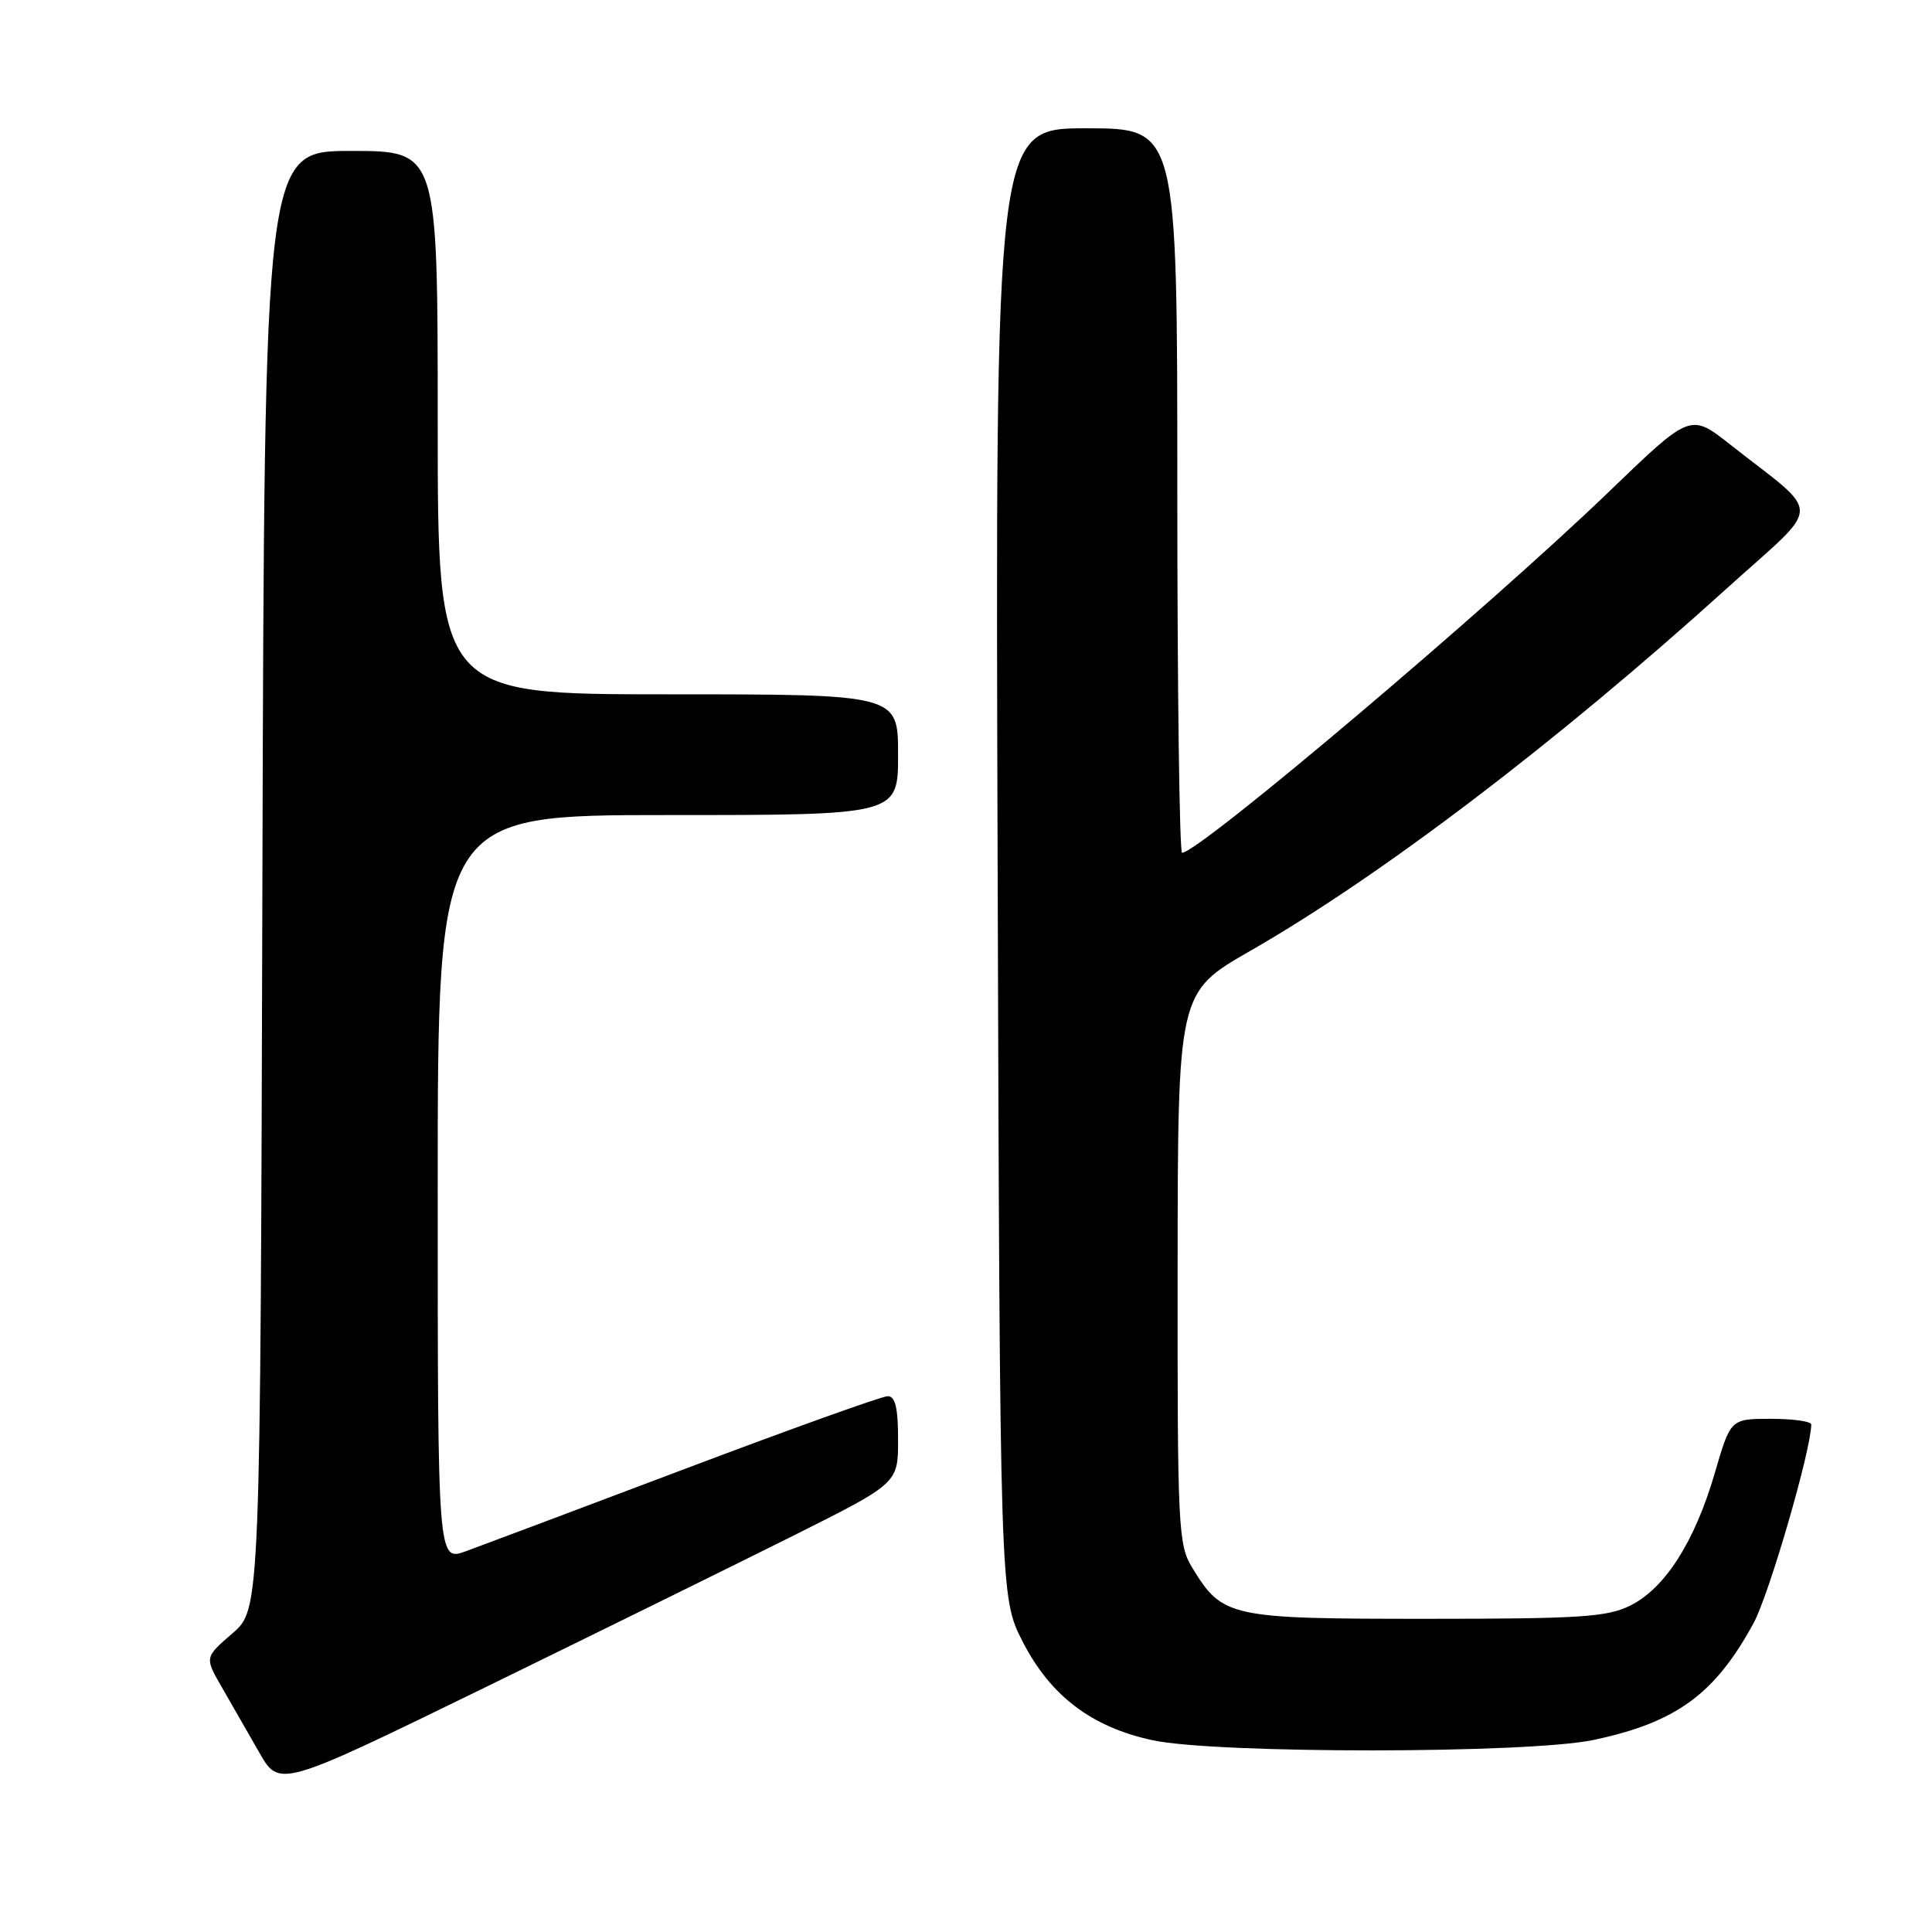 <?xml version="1.0" encoding="UTF-8" standalone="no"?>
<!DOCTYPE svg PUBLIC "-//W3C//DTD SVG 1.1//EN" "http://www.w3.org/Graphics/SVG/1.1/DTD/svg11.dtd" >
<svg xmlns="http://www.w3.org/2000/svg" xmlns:xlink="http://www.w3.org/1999/xlink" version="1.1" viewBox="0 0 256 256">
 <g >
 <path fill="currentColor"
d=" M 105.25 203.42 C 119.00 196.53 119.00 196.53 119.00 190.77 C 119.00 186.56 118.63 185.00 117.63 185.00 C 116.88 185.00 104.85 189.31 90.88 194.59 C 76.92 199.86 63.81 204.79 61.75 205.54 C 58.00 206.91 58.00 206.91 58.00 157.46 C 58.00 108.00 58.00 108.00 88.50 108.00 C 119.00 108.00 119.00 108.00 119.00 100.00 C 119.00 92.00 119.00 92.00 88.50 92.00 C 58.00 92.00 58.00 92.00 58.00 56.00 C 58.00 20.00 58.00 20.00 46.52 20.00 C 35.04 20.00 35.04 20.00 34.77 116.61 C 34.50 213.23 34.50 213.23 30.81 216.42 C 27.11 219.61 27.11 219.61 29.39 223.56 C 30.64 225.73 32.87 229.61 34.34 232.19 C 37.02 236.89 37.02 236.89 64.26 223.60 C 79.24 216.28 97.69 207.20 105.25 203.42 Z  M 211.16 230.55 C 222.10 228.24 227.24 224.48 232.35 215.09 C 234.42 211.29 239.99 192.10 240.00 188.75 C 240.00 188.34 237.59 188.00 234.65 188.00 C 229.31 188.00 229.31 188.00 227.20 195.25 C 224.56 204.28 220.63 210.45 216.03 212.74 C 212.96 214.27 209.43 214.50 188.96 214.50 C 162.86 214.50 161.99 214.31 157.96 207.70 C 156.12 204.68 156.01 202.45 156.04 168.00 C 156.07 131.50 156.07 131.50 165.66 126.00 C 183.00 116.05 206.18 98.43 228.83 77.95 C 241.66 66.36 241.61 68.62 229.24 58.89 C 223.99 54.75 223.99 54.75 213.23 65.12 C 197.28 80.50 158.86 113.00 156.63 113.00 C 156.29 113.00 156.00 91.40 156.00 65.00 C 156.00 17.00 156.00 17.00 143.94 17.00 C 131.88 17.00 131.88 17.00 132.19 114.32 C 132.50 211.64 132.50 211.64 135.51 217.53 C 139.19 224.71 144.65 228.86 152.73 230.59 C 161.16 232.40 202.57 232.38 211.16 230.55 Z "/>
</g>
</svg>
